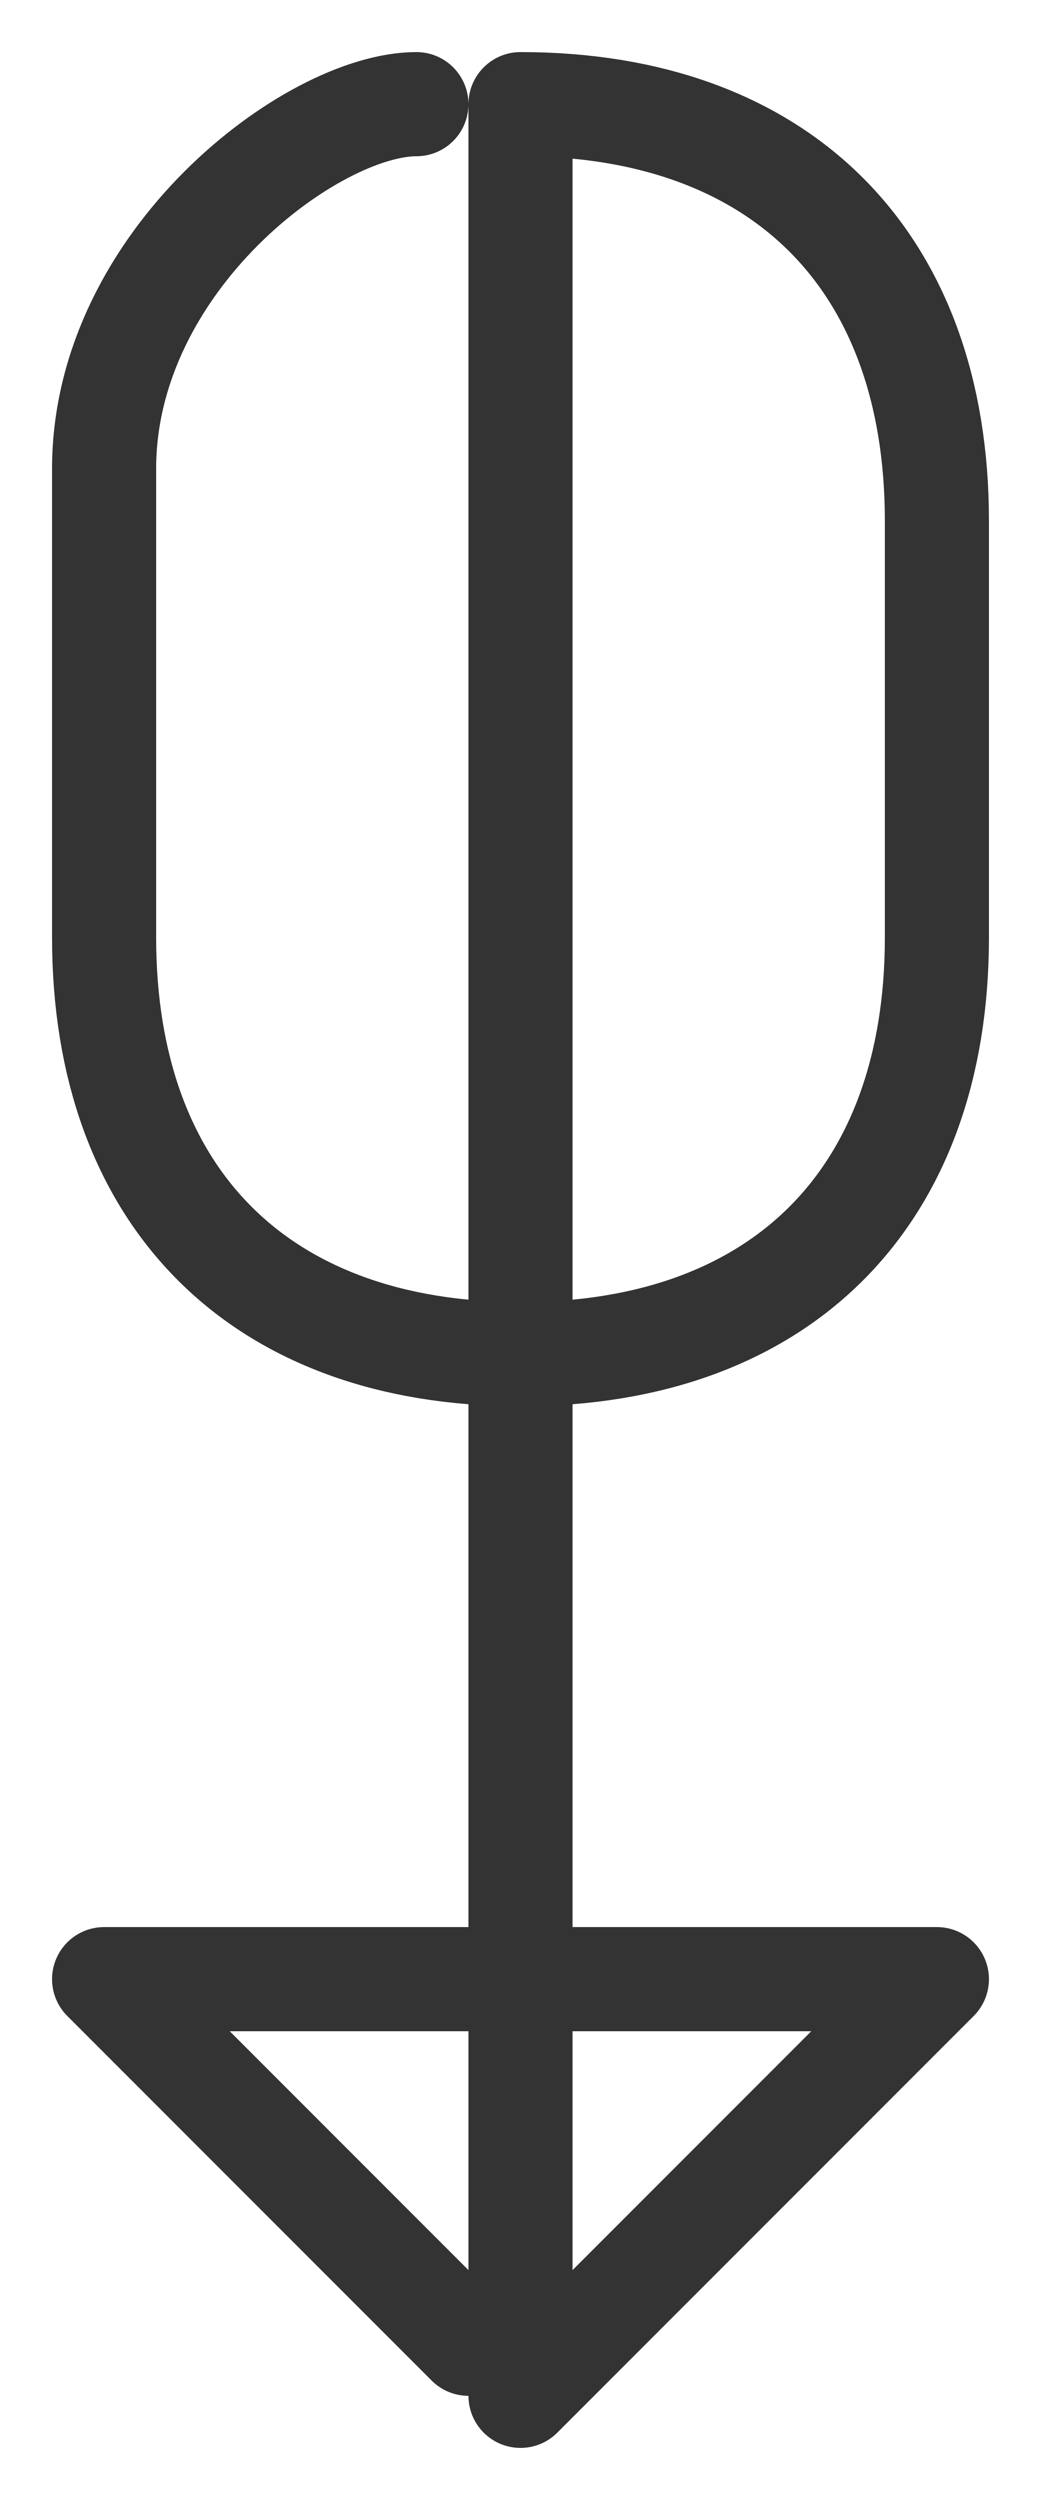 <svg width="10" height="24" viewBox="0 0 10 24" fill="none" xmlns="http://www.w3.org/2000/svg">
<path d="M4 1C3 1 1 2.5 1 4.5C1 6 1 7 1 9C1 11.5 2.5 13 5 13C7.5 13 9 11.5 9 9C9 6.5 9 8 9 5C9 2.5 7.5 1 5 1C5 1.8 5 16 5 23L9 19H1L4.5 22.5" stroke="#333333" stroke-linecap="round" stroke-linejoin="round"/>
</svg>
